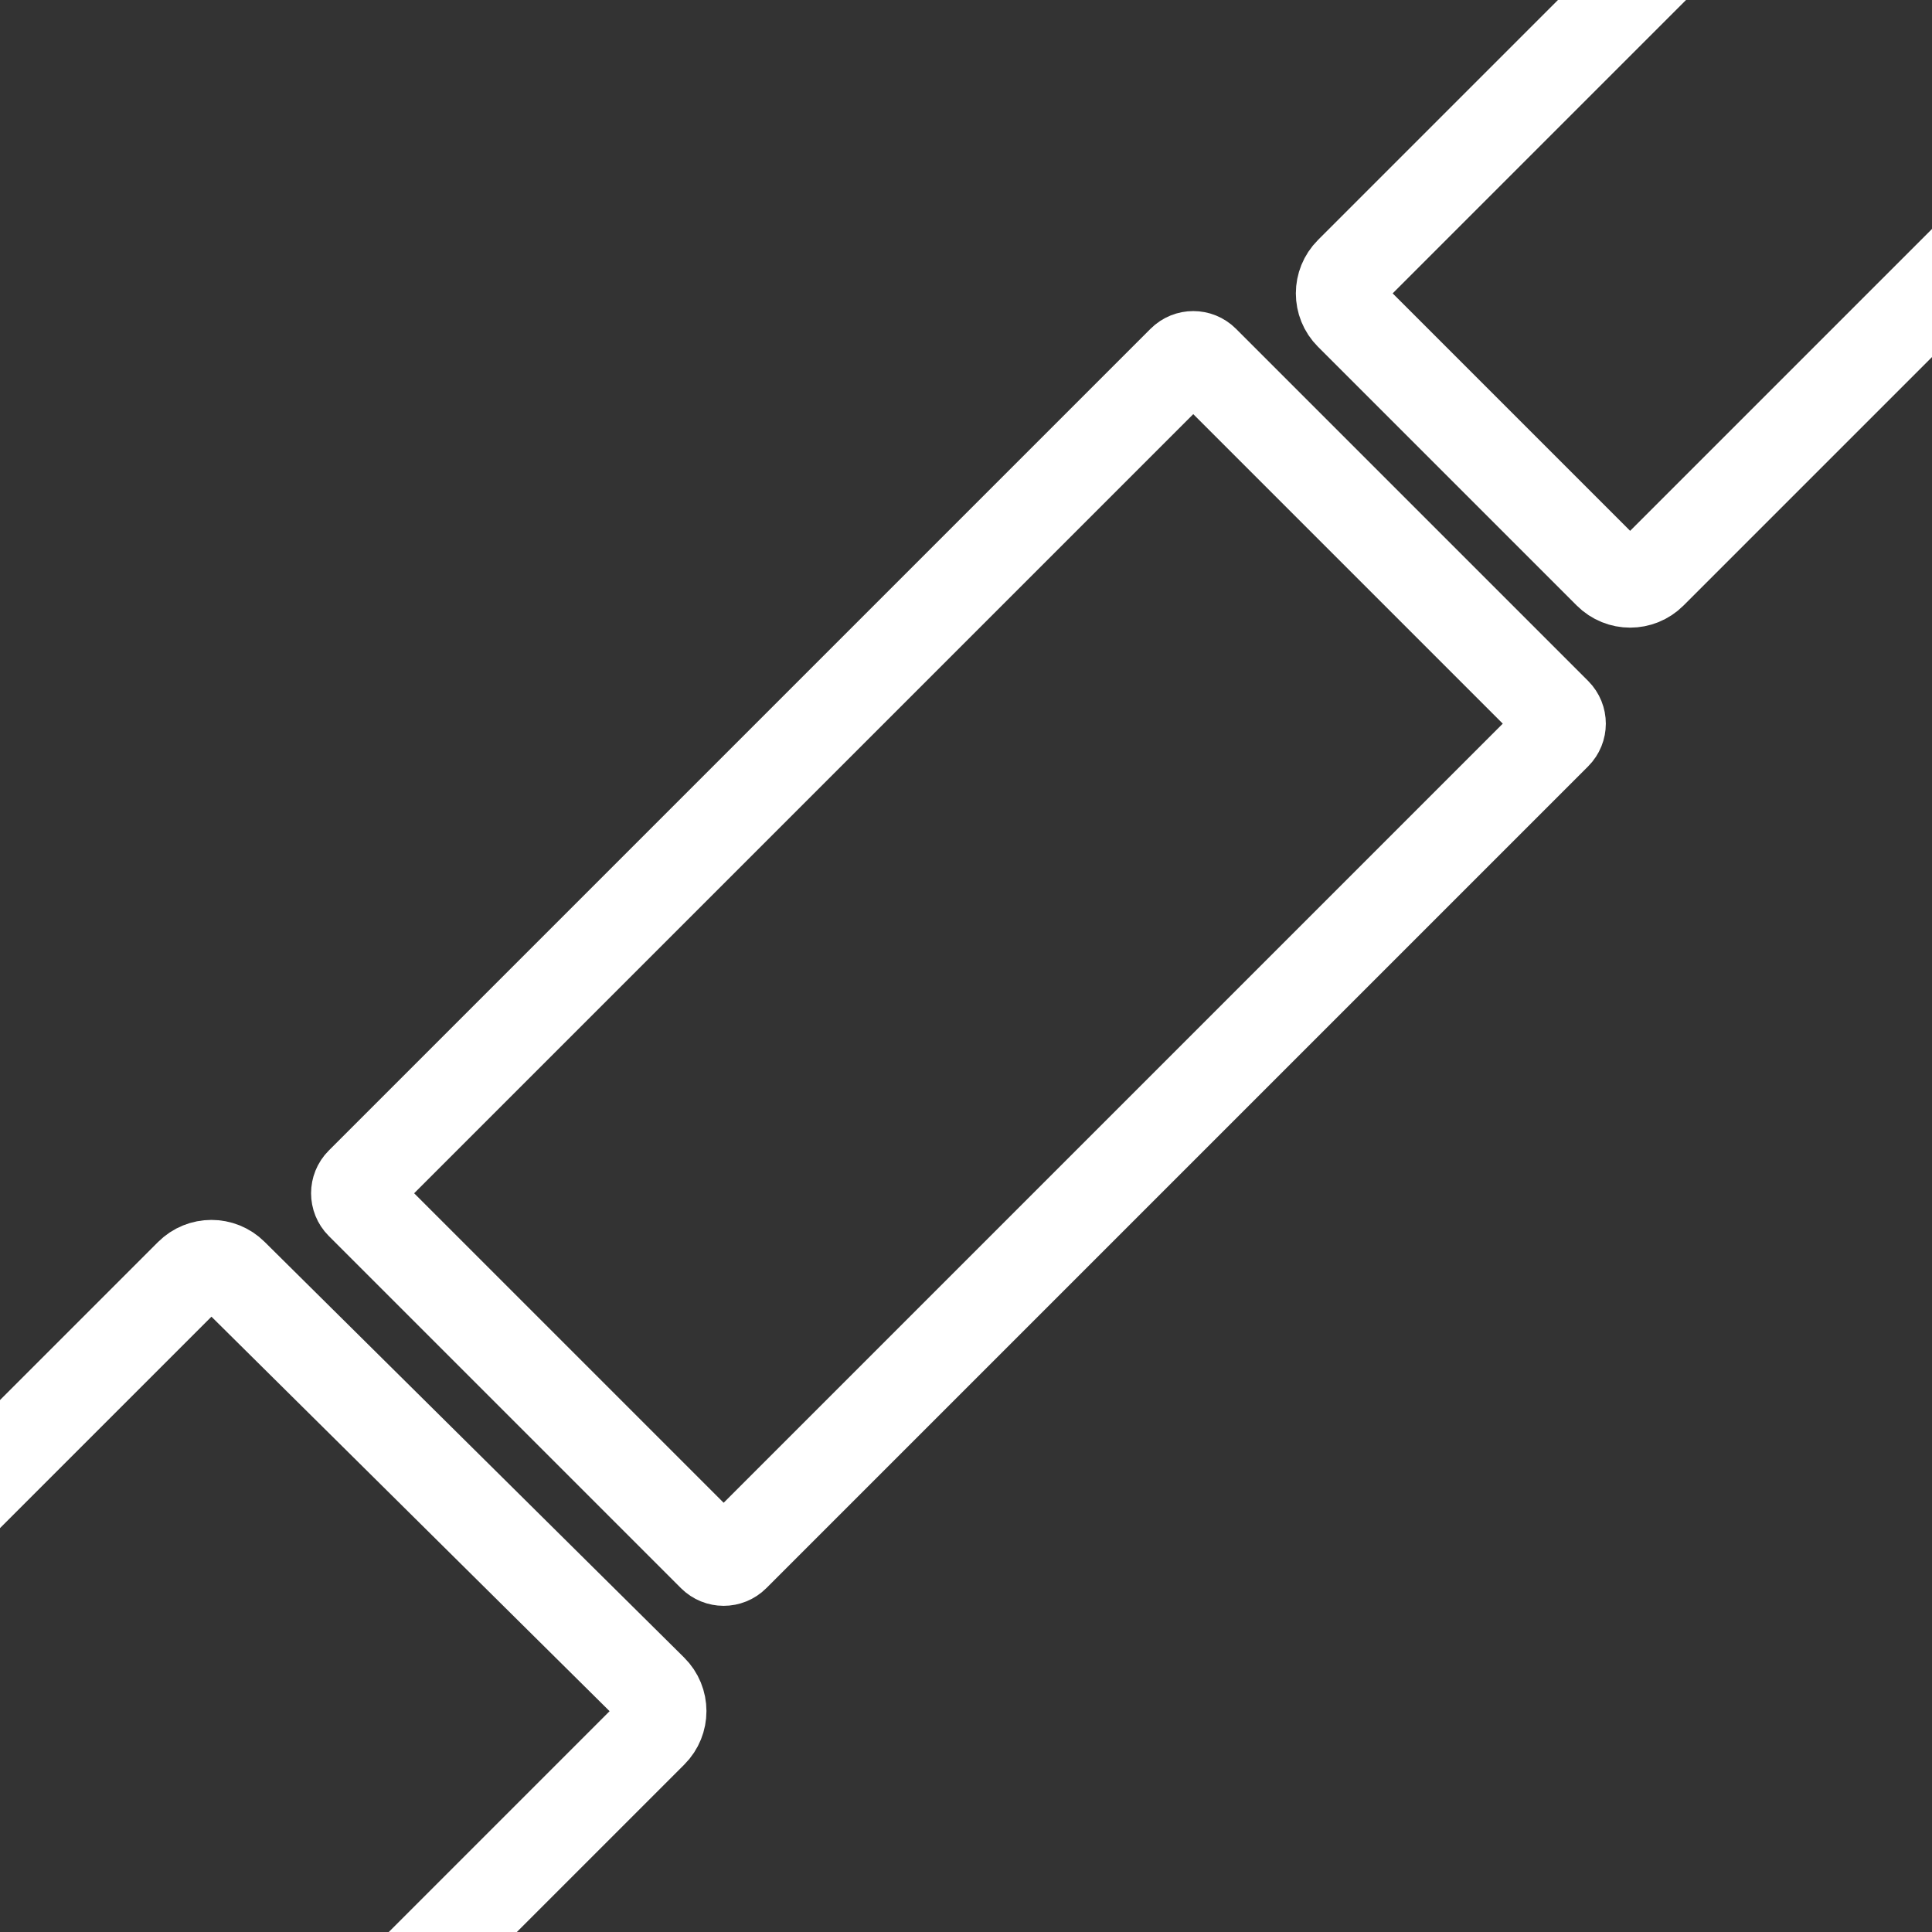 <svg width="64" height="64" viewBox="0 0 64 64" fill="none" xmlns="http://www.w3.org/2000/svg">
<rect x="0" y="0" width="64" height="64" fill="#333333" stroke="none"/>
<g clip-path="url(#clip0)">
<path d="M39.175 11.951L11.951 39.175C11.756 39.37 11.756 39.687 11.951 39.882L23.618 51.549C23.814 51.744 24.13 51.744 24.325 51.549L51.549 24.325C51.744 24.13 51.744 23.814 51.549 23.618L39.882 11.951C39.687 11.756 39.37 11.756 39.175 11.951Z" stroke="white" stroke-width="3"/>
<path d="M85.82 -12.114L54.707 18.999C54.317 19.389 53.683 19.389 53.293 18.999L44.72 10.426C44.329 10.035 44.329 9.402 44.72 9.011L75.832 -22.101" stroke="white" stroke-width="3"/>
<path d="M-9.5 88.5L21.609 57.391C22.001 56.999 22 56.363 21.606 55.973L7.707 42.201C7.316 41.813 6.685 41.815 6.296 42.204L-24.82 73.32" stroke="white" stroke-width="3"/>
</g>
<defs>
<clipPath id="clip0">
<rect width="64" height="64" fill="white"/>
</clipPath>
</defs>
</svg>
